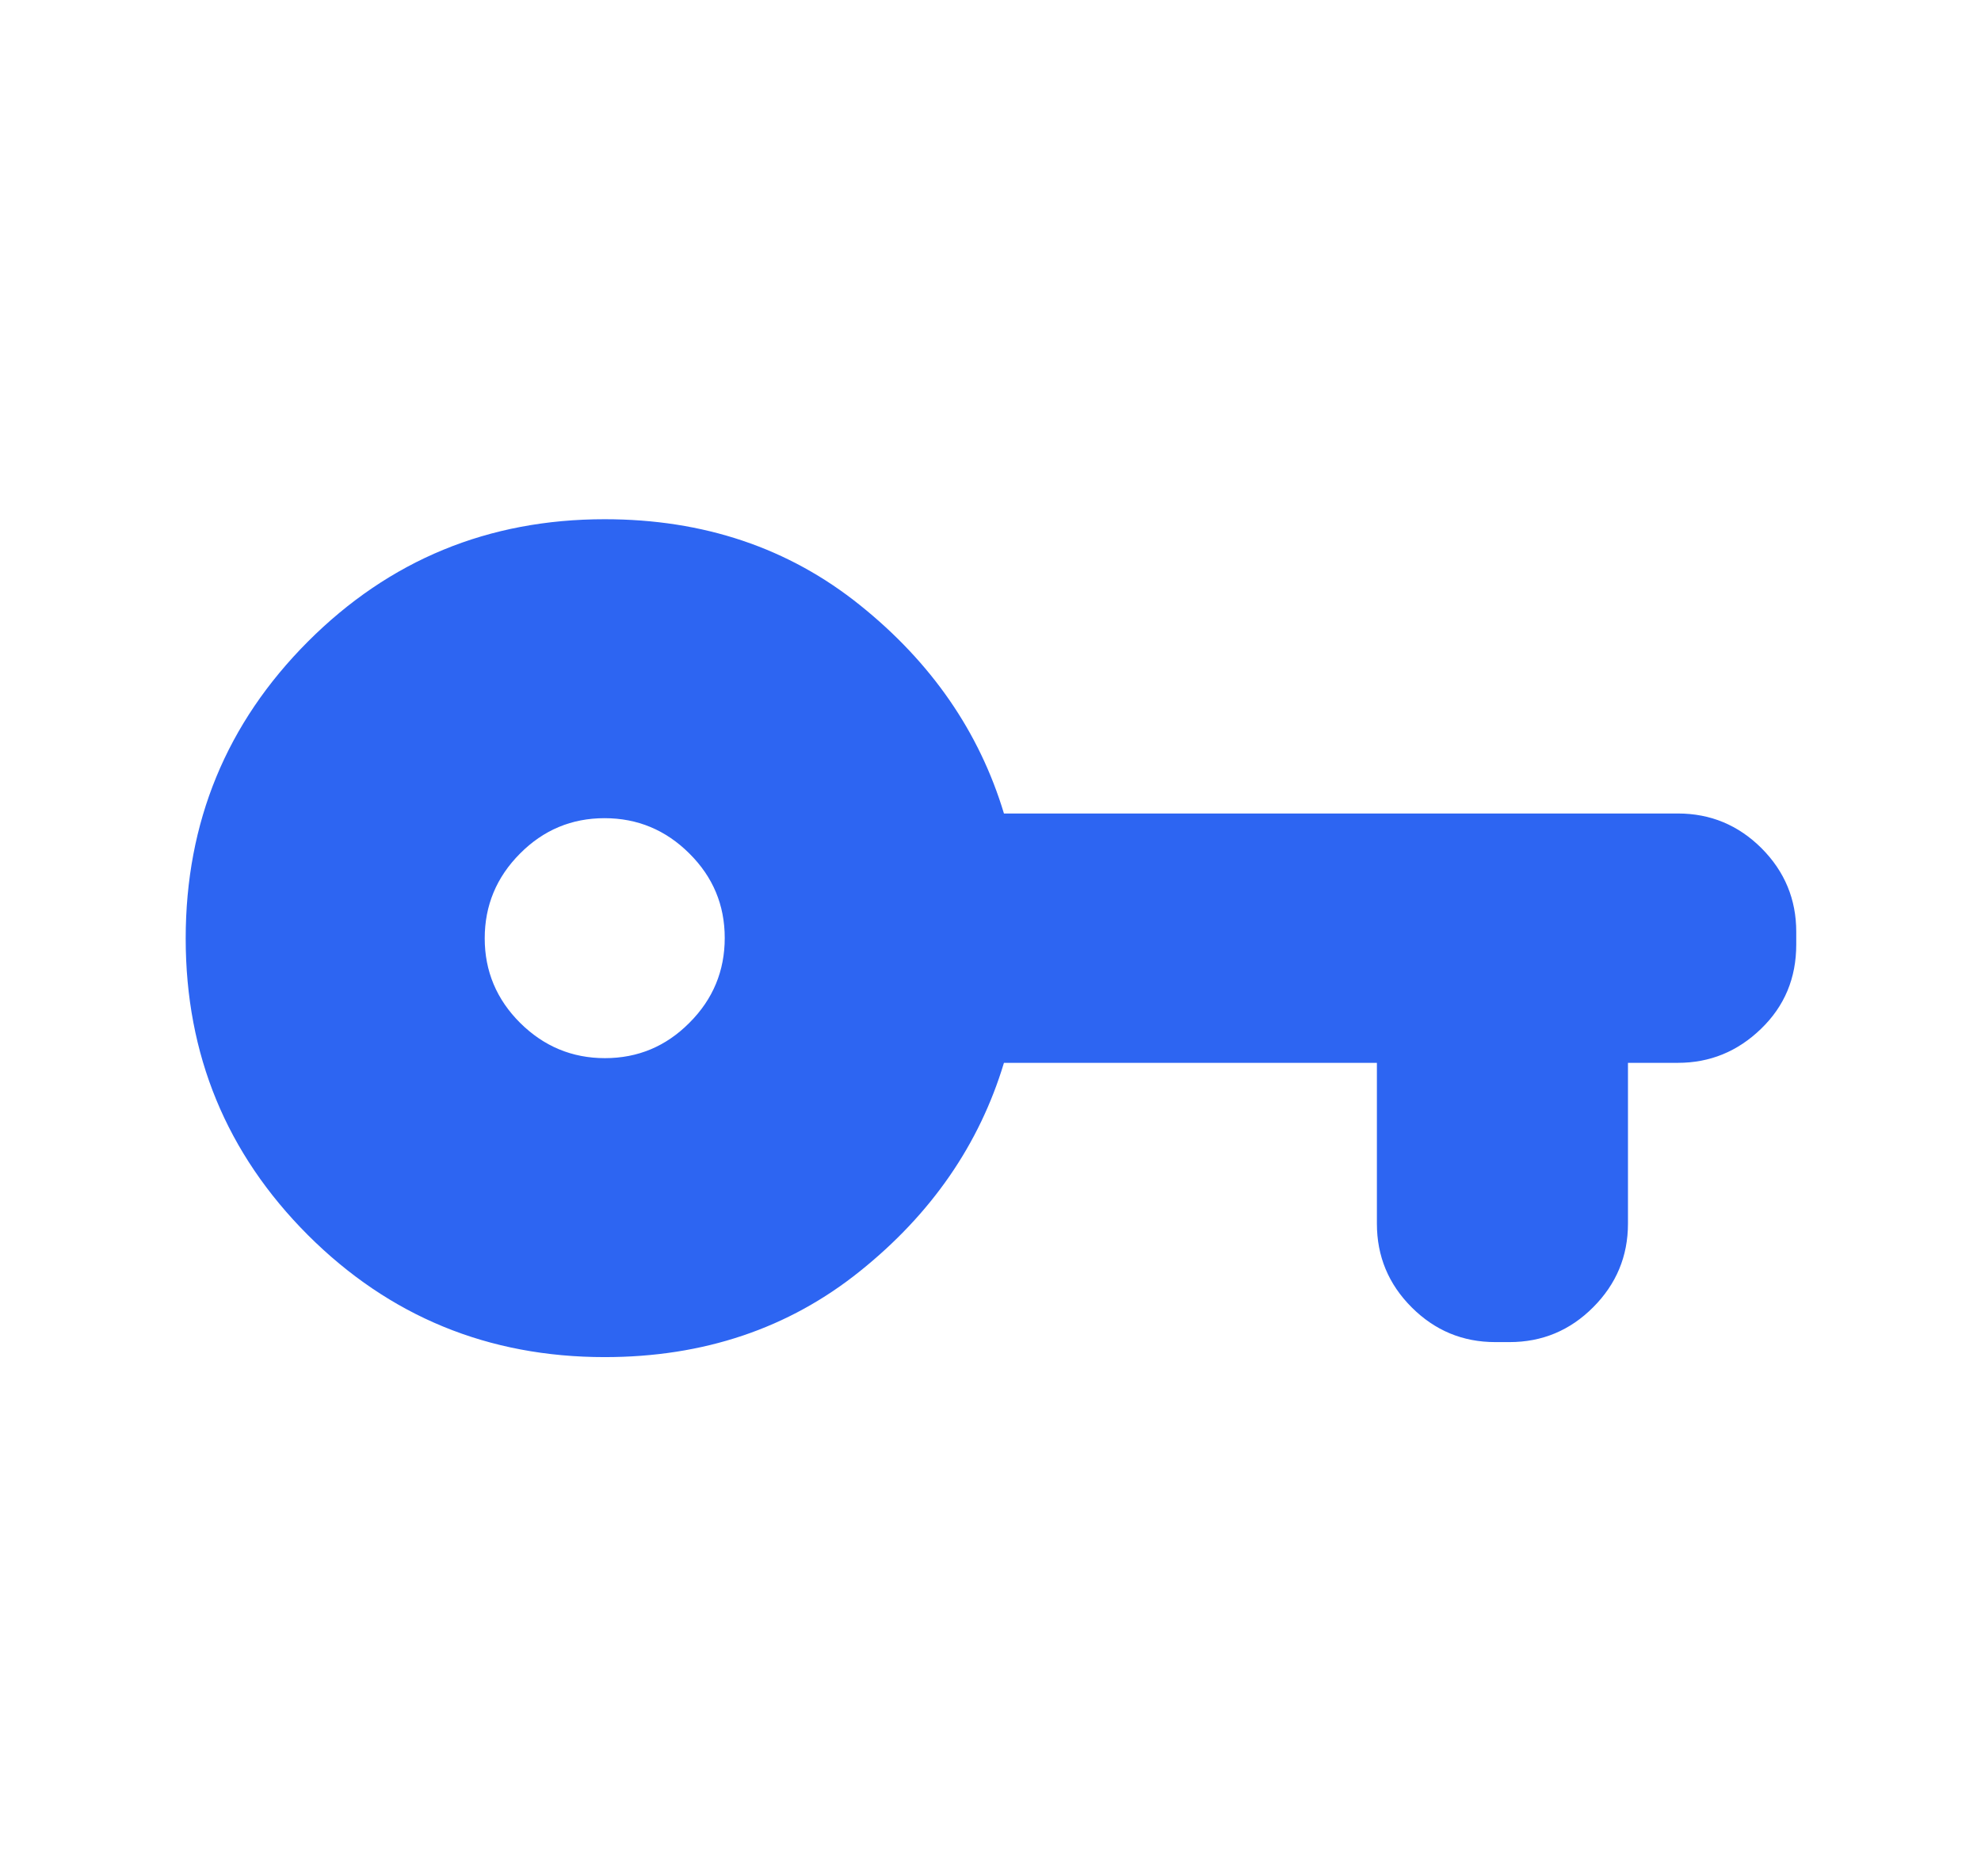 <svg width="19" height="18" viewBox="0 0 19 18" fill="none" xmlns="http://www.w3.org/2000/svg">
<g id="Icons">
<path id="Vector" d="M5.8 13.019C4.684 13.019 3.735 12.629 2.953 11.848C2.172 11.066 1.781 10.118 1.781 9.003C1.781 7.887 2.172 6.938 2.953 6.155C3.735 5.372 4.684 4.981 5.8 4.981C6.748 4.981 7.565 5.256 8.249 5.806C8.933 6.355 9.393 7.021 9.629 7.804H16.093C16.405 7.804 16.672 7.915 16.895 8.137C17.117 8.36 17.228 8.627 17.228 8.939V9.061C17.228 9.383 17.116 9.652 16.89 9.87C16.665 10.088 16.399 10.196 16.093 10.196H15.614V11.739C15.614 12.051 15.502 12.319 15.28 12.541C15.058 12.764 14.79 12.875 14.478 12.875H14.342C14.029 12.875 13.762 12.764 13.539 12.541C13.317 12.319 13.206 12.051 13.206 11.739V10.196H9.629C9.393 10.979 8.933 11.645 8.249 12.194C7.565 12.744 6.748 13.019 5.8 13.019ZM5.802 10.151C6.118 10.151 6.388 10.038 6.613 9.811C6.839 9.585 6.951 9.313 6.951 8.998C6.951 8.682 6.838 8.412 6.611 8.187C6.385 7.962 6.114 7.849 5.798 7.849C5.483 7.849 5.212 7.962 4.987 8.189C4.762 8.415 4.649 8.686 4.649 9.002C4.649 9.317 4.763 9.588 4.989 9.813C5.216 10.038 5.487 10.151 5.802 10.151Z" fill="#2D65F2"/>
</g>
</svg>
